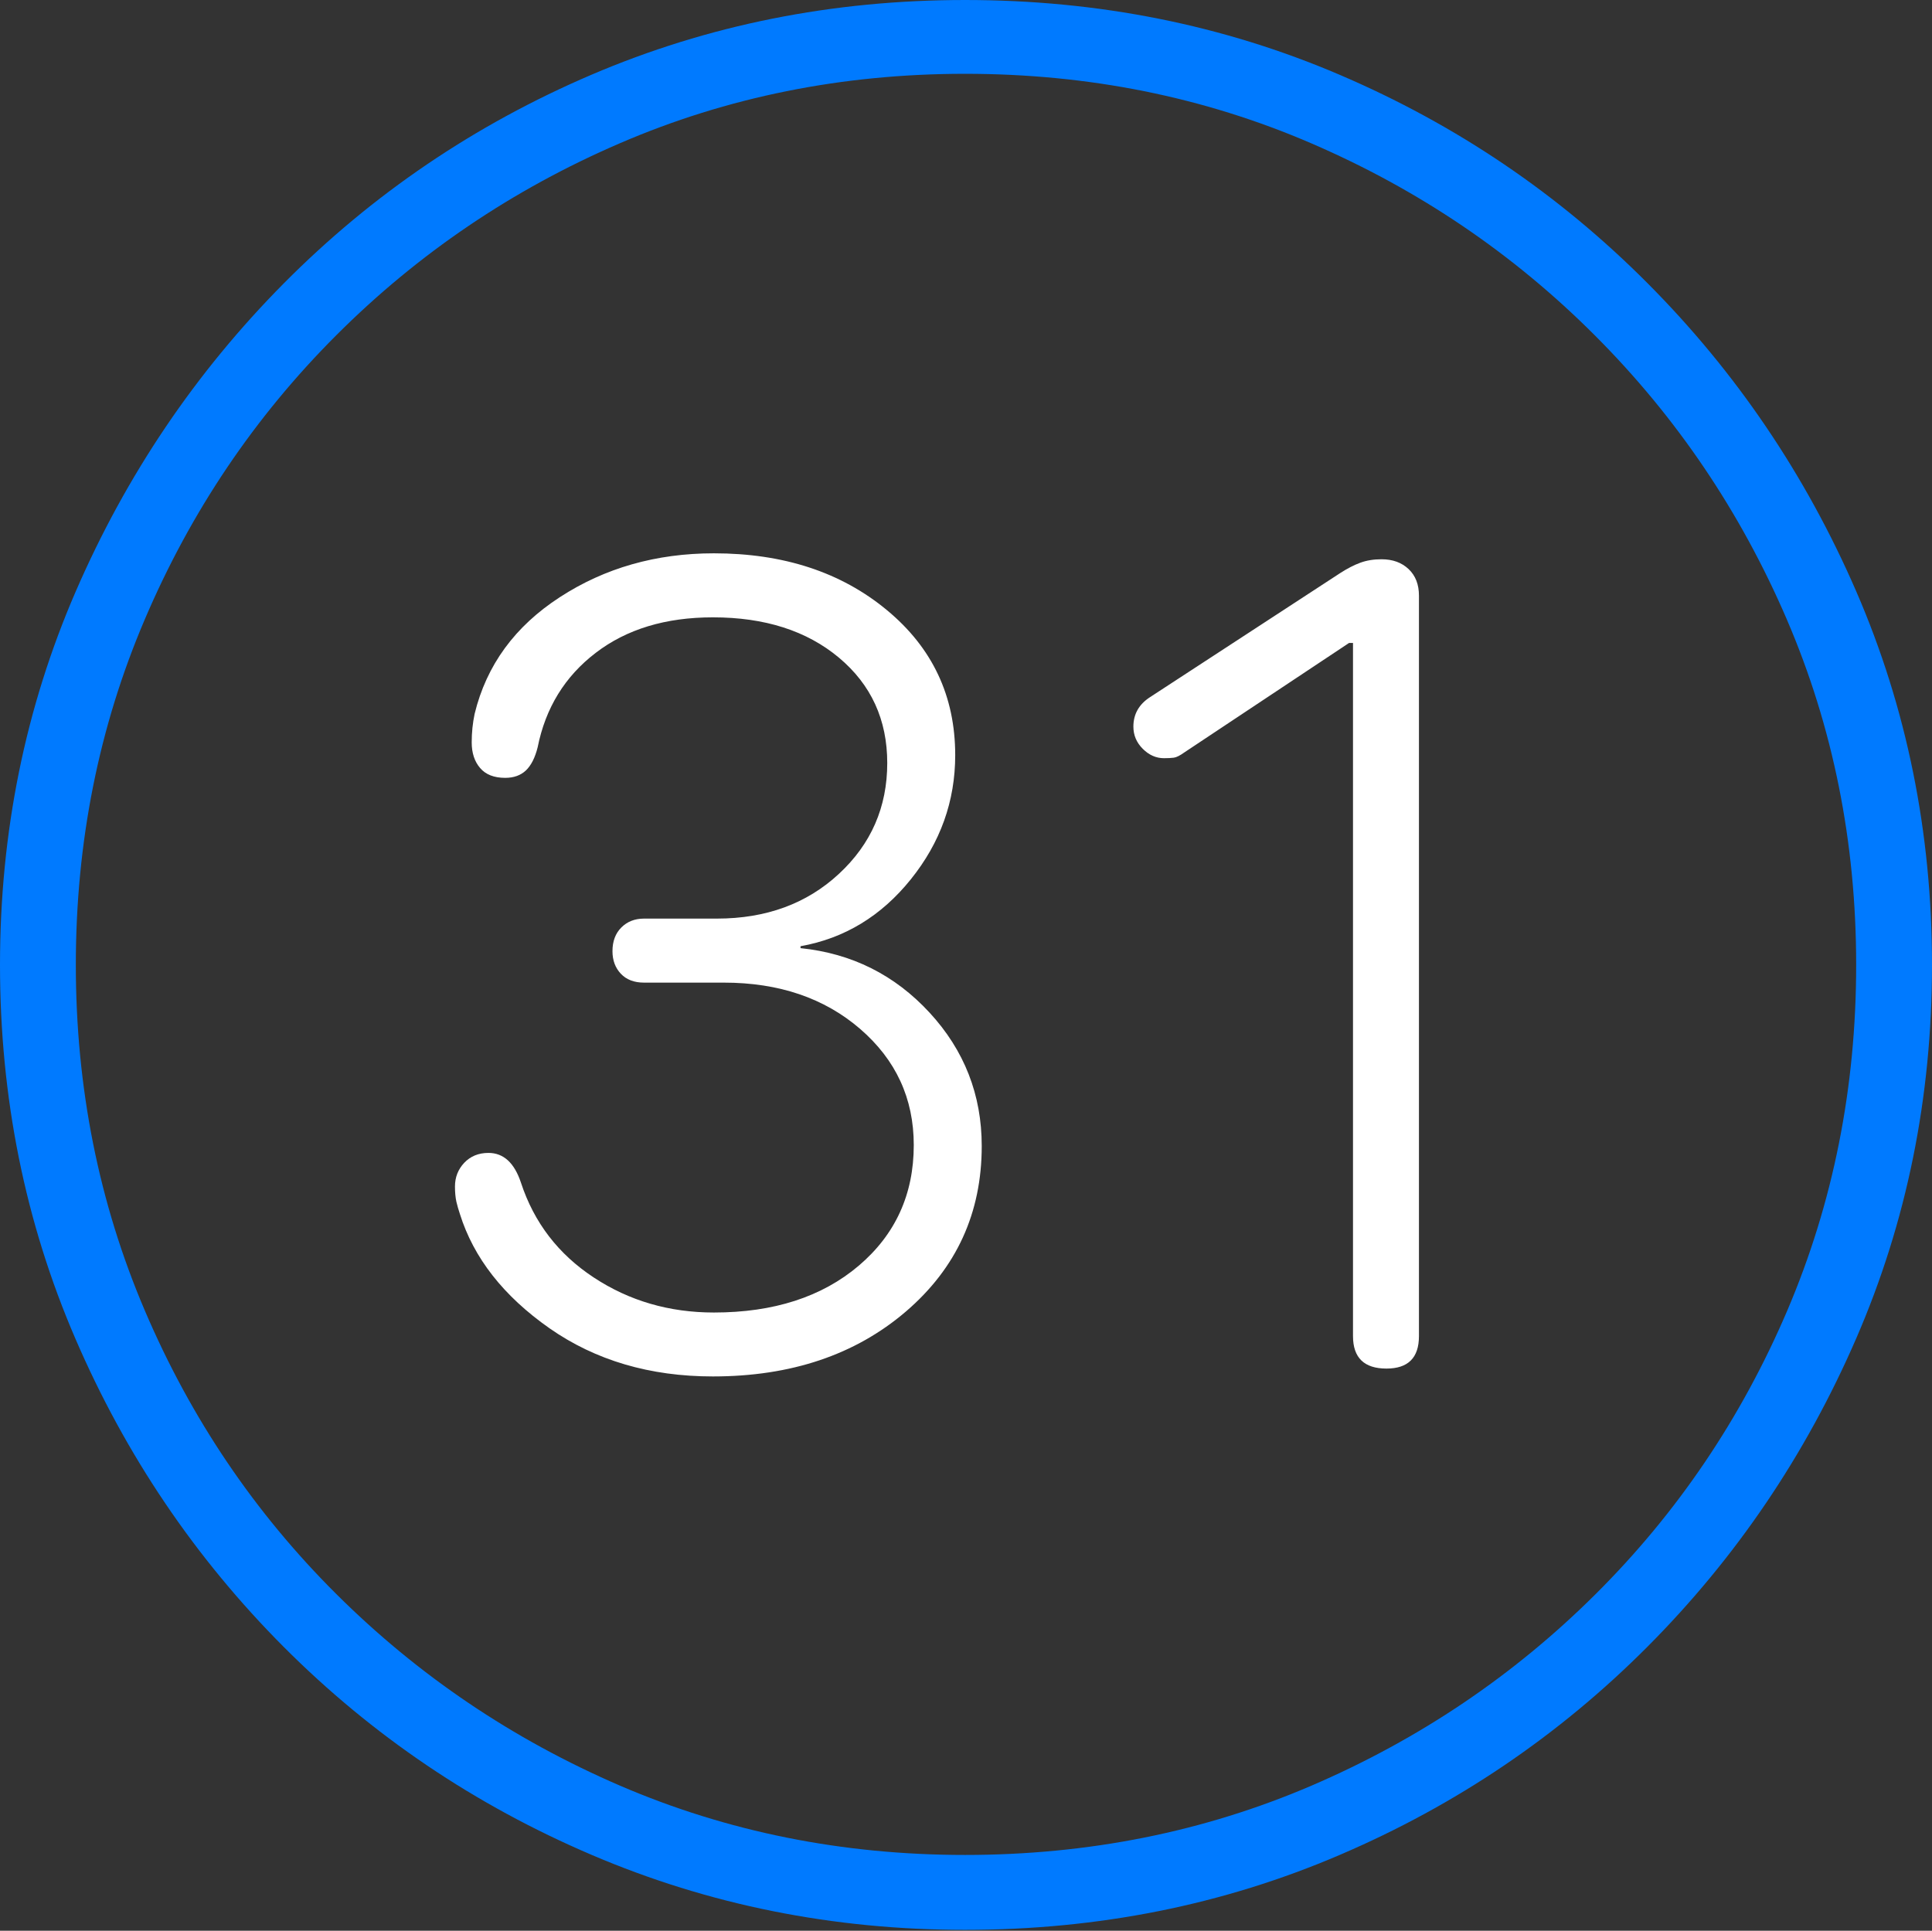 <?xml version="1.0" encoding="UTF-8"?>
<!--Generator: Apple Native CoreSVG 175-->
<!DOCTYPE svg
PUBLIC "-//W3C//DTD SVG 1.1//EN"
       "http://www.w3.org/Graphics/SVG/1.1/DTD/svg11.dtd">
<svg version="1.1" xmlns="http://www.w3.org/2000/svg" xmlns:xlink="http://www.w3.org/1999/xlink" width="19.16" height="19.15">
 <rect width="100%" height="100%" fill="#333333" stroke="none"/>
 <g>
  <rect height="19.15" opacity="0" width="19.16" x="0" y="0"/>
  <path d="M9.57 19.141Q11.553 19.141 13.286 18.398Q15.02 17.656 16.338 16.333Q17.656 15.01 18.408 13.276Q19.16 11.543 19.16 9.57Q19.16 7.598 18.408 5.864Q17.656 4.131 16.338 2.808Q15.02 1.484 13.286 0.742Q11.553 0 9.57 0Q7.598 0 5.864 0.742Q4.131 1.484 2.817 2.808Q1.504 4.131 0.752 5.864Q0 7.598 0 9.57Q0 11.543 0.747 13.276Q1.494 15.01 2.812 16.333Q4.131 17.656 5.869 18.398Q7.607 19.141 9.57 19.141ZM9.57 18.398Q7.744 18.398 6.147 17.71Q4.551 17.021 3.335 15.81Q2.119 14.6 1.436 12.998Q0.752 11.396 0.752 9.57Q0.752 7.744 1.436 6.143Q2.119 4.541 3.335 3.325Q4.551 2.109 6.147 1.421Q7.744 0.732 9.57 0.732Q11.406 0.732 13.003 1.421Q14.6 2.109 15.815 3.325Q17.031 4.541 17.72 6.143Q18.408 7.744 18.408 9.57Q18.408 11.396 17.725 12.998Q17.041 14.6 15.825 15.81Q14.609 17.021 13.008 17.71Q11.406 18.398 9.57 18.398Z" fill="#007aff"/>
  <path d="M7.07 13.652Q8.232 13.652 8.984 13.008Q9.736 12.363 9.736 11.367Q9.736 10.605 9.219 10.044Q8.701 9.482 7.939 9.404L7.939 9.385Q8.594 9.268 9.033 8.721Q9.473 8.174 9.473 7.49Q9.473 6.611 8.794 6.05Q8.115 5.488 7.08 5.488Q6.221 5.488 5.552 5.923Q4.883 6.357 4.707 7.08Q4.678 7.217 4.678 7.363Q4.678 7.52 4.761 7.617Q4.844 7.715 5.01 7.715Q5.137 7.715 5.215 7.642Q5.293 7.568 5.332 7.412Q5.449 6.826 5.908 6.475Q6.367 6.123 7.07 6.123Q7.842 6.123 8.32 6.523Q8.799 6.924 8.799 7.568Q8.799 8.223 8.32 8.667Q7.842 9.111 7.109 9.111L6.387 9.111Q6.25 9.111 6.162 9.199Q6.074 9.287 6.074 9.434Q6.074 9.57 6.157 9.658Q6.24 9.746 6.387 9.746L7.178 9.746Q7.998 9.746 8.53 10.205Q9.062 10.664 9.062 11.357Q9.062 12.09 8.516 12.554Q7.969 13.018 7.08 13.018Q6.416 13.018 5.889 12.671Q5.361 12.324 5.166 11.729Q5.068 11.435 4.844 11.435Q4.697 11.435 4.604 11.533Q4.512 11.631 4.512 11.768Q4.512 11.855 4.526 11.919Q4.541 11.982 4.561 12.041Q4.766 12.695 5.449 13.174Q6.133 13.652 7.07 13.652ZM13.75 13.574Q14.072 13.574 14.072 13.252L14.072 5.908Q14.072 5.742 13.97 5.645Q13.867 5.547 13.701 5.547Q13.584 5.547 13.491 5.581Q13.398 5.615 13.291 5.684L11.406 6.914Q11.24 7.021 11.24 7.207Q11.24 7.334 11.333 7.427Q11.426 7.52 11.543 7.52Q11.602 7.52 11.641 7.515Q11.68 7.51 11.748 7.461L13.379 6.377L13.418 6.377L13.418 13.252Q13.418 13.574 13.75 13.574Z" fill="#ffffff"/>
 </g>
</svg>
